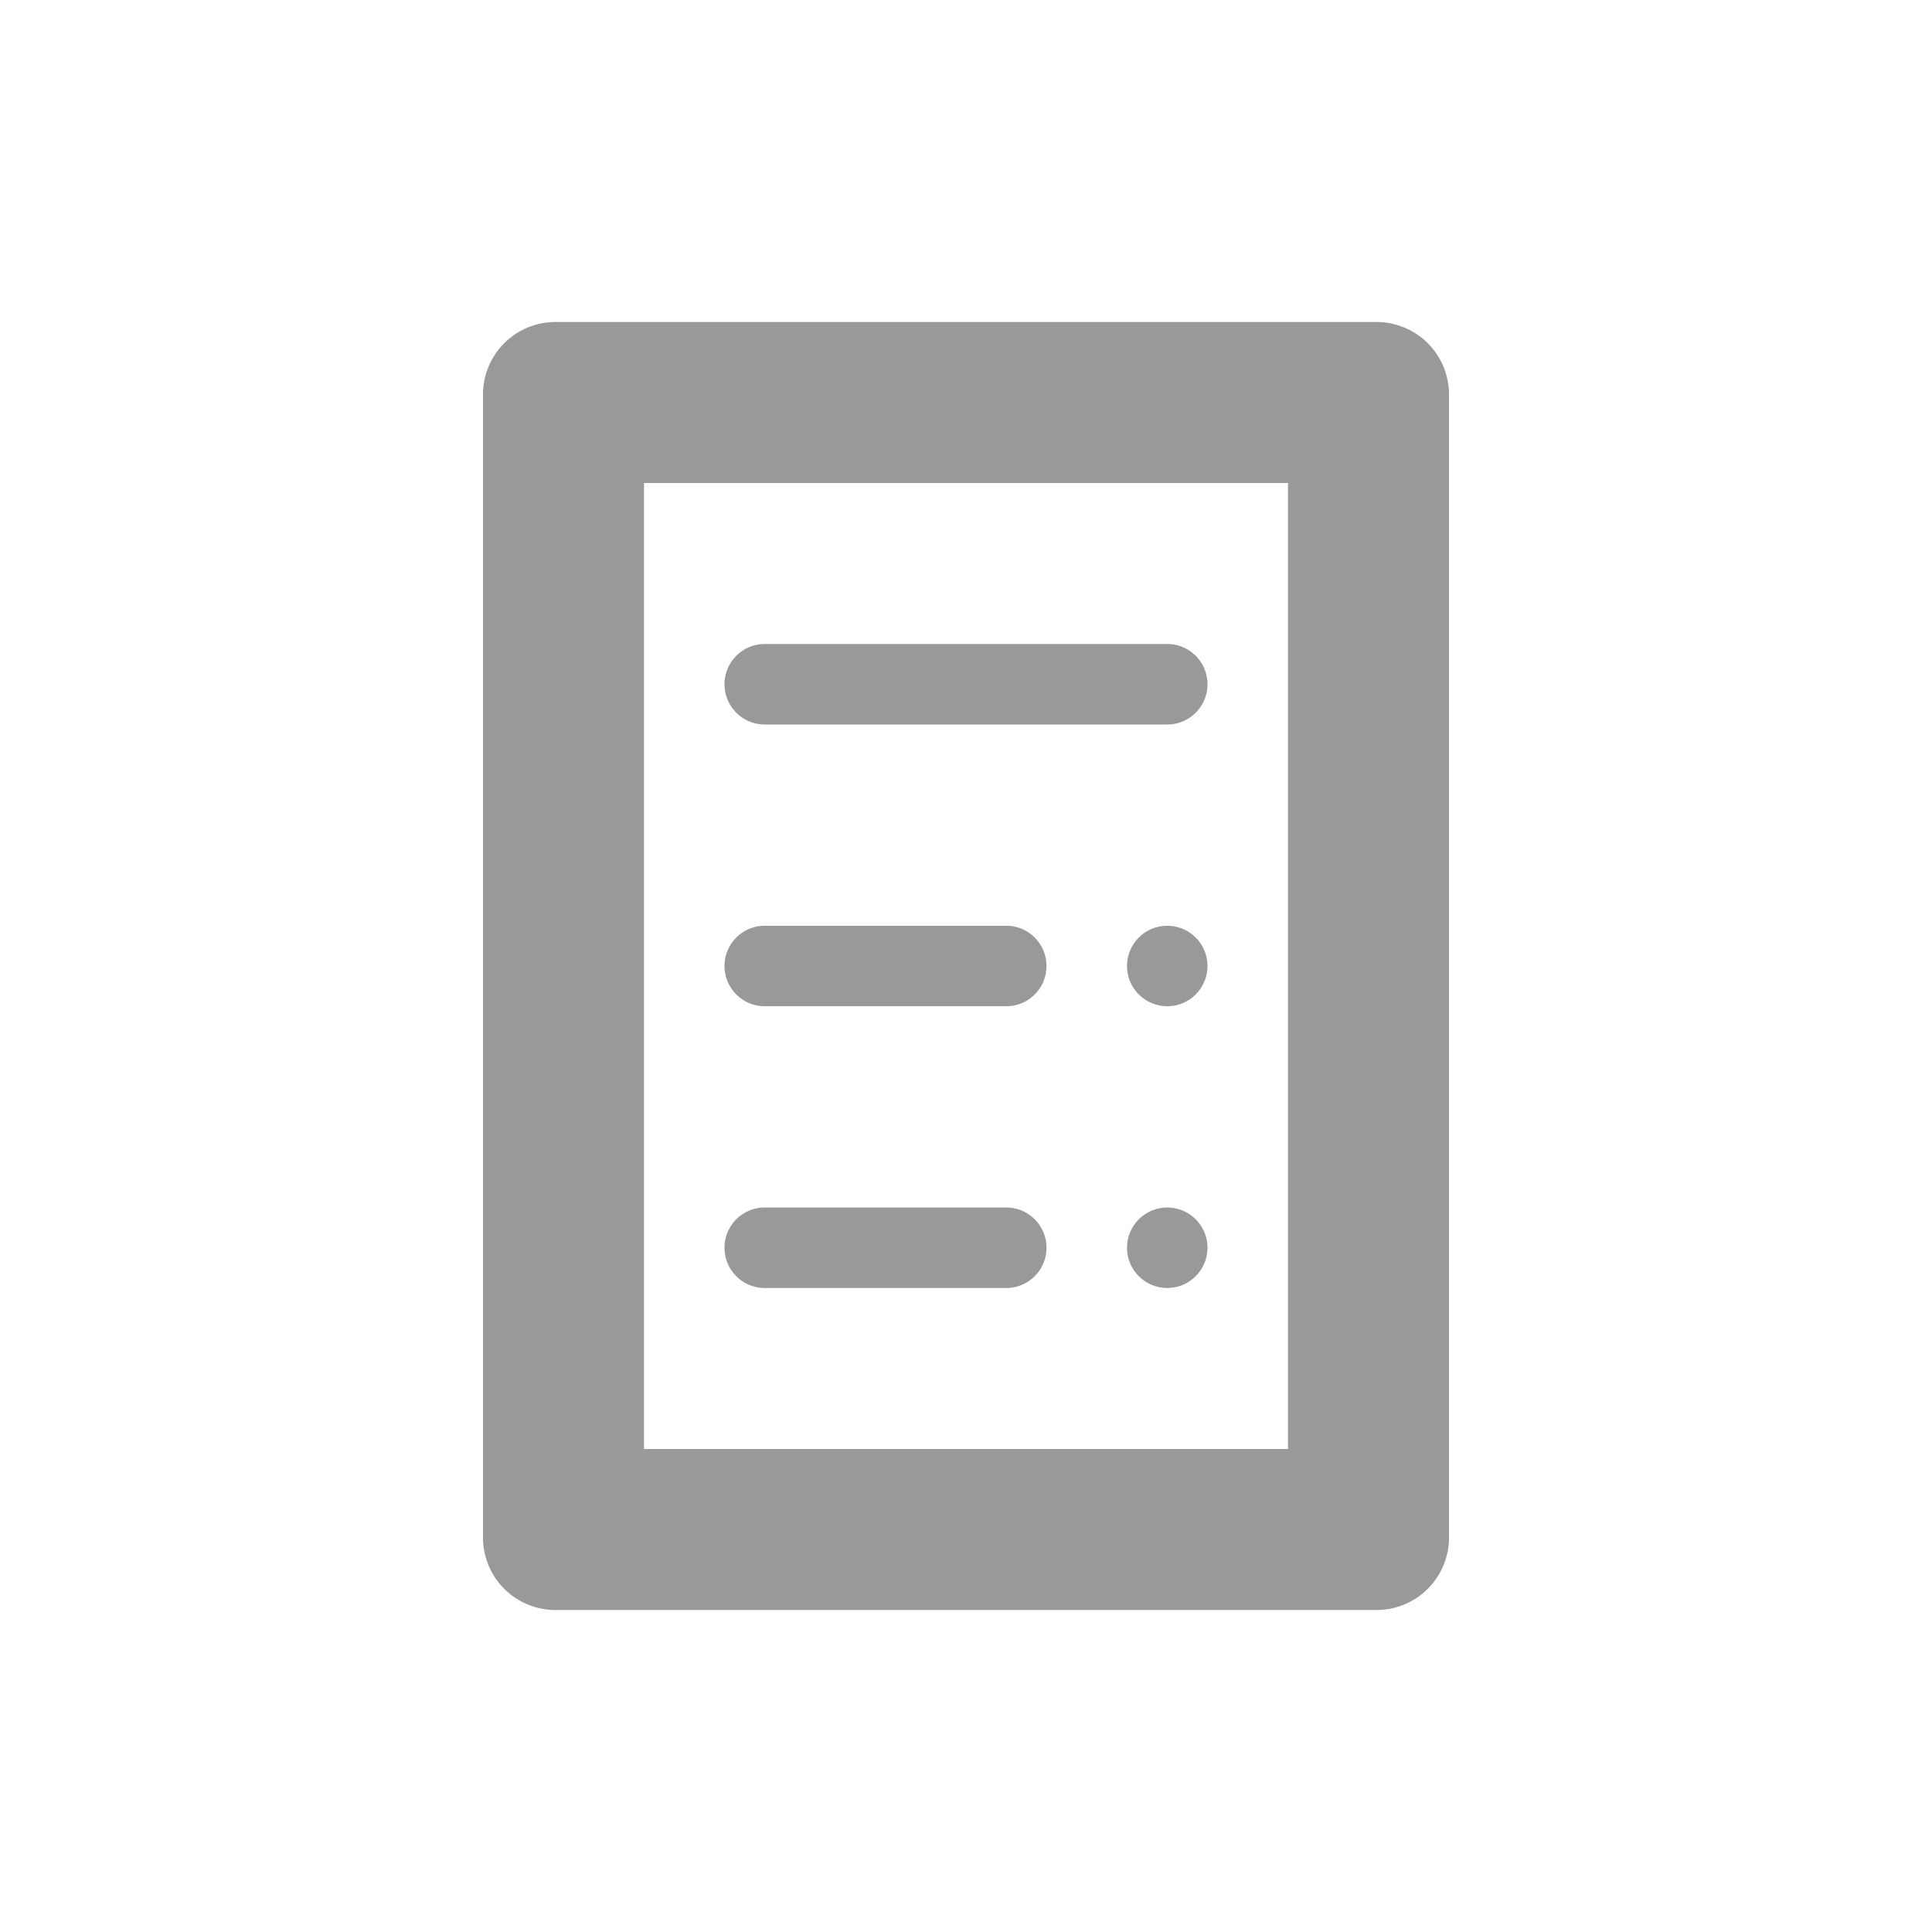 <svg xmlns="http://www.w3.org/2000/svg" viewBox="0 0 24 24"><defs><style>.a{fill:none;}.b{fill:#999;}</style></defs><title>Product-List-ShoppingList-24px</title><rect class="a" width="24" height="24"/><path class="b" d="M16,6V18H8V6h8m1.1-2H6.9a.9.9,0,0,0-.9.9V19.1a.9.9,0,0,0,.9.9H17.1a.9.9,0,0,0,.9-.9V4.9a.9.9,0,0,0-.9-.9Z"/><path class="b" d="M14.5,9h-5a.5.5,0,0,1,0-1h5a.5.5,0,0,1,0,1Z"/><path class="b" d="M12.5,12.5h-3a.5.5,0,0,1,0-1h3a.5.5,0,0,1,0,1Z"/><path class="b" d="M12.5,16h-3a.5.5,0,0,1,0-1h3a.5.5,0,0,1,0,1Z"/><circle class="b" cx="14.5" cy="12" r="0.5"/><circle class="b" cx="14.5" cy="15.5" r="0.5"/></svg>
